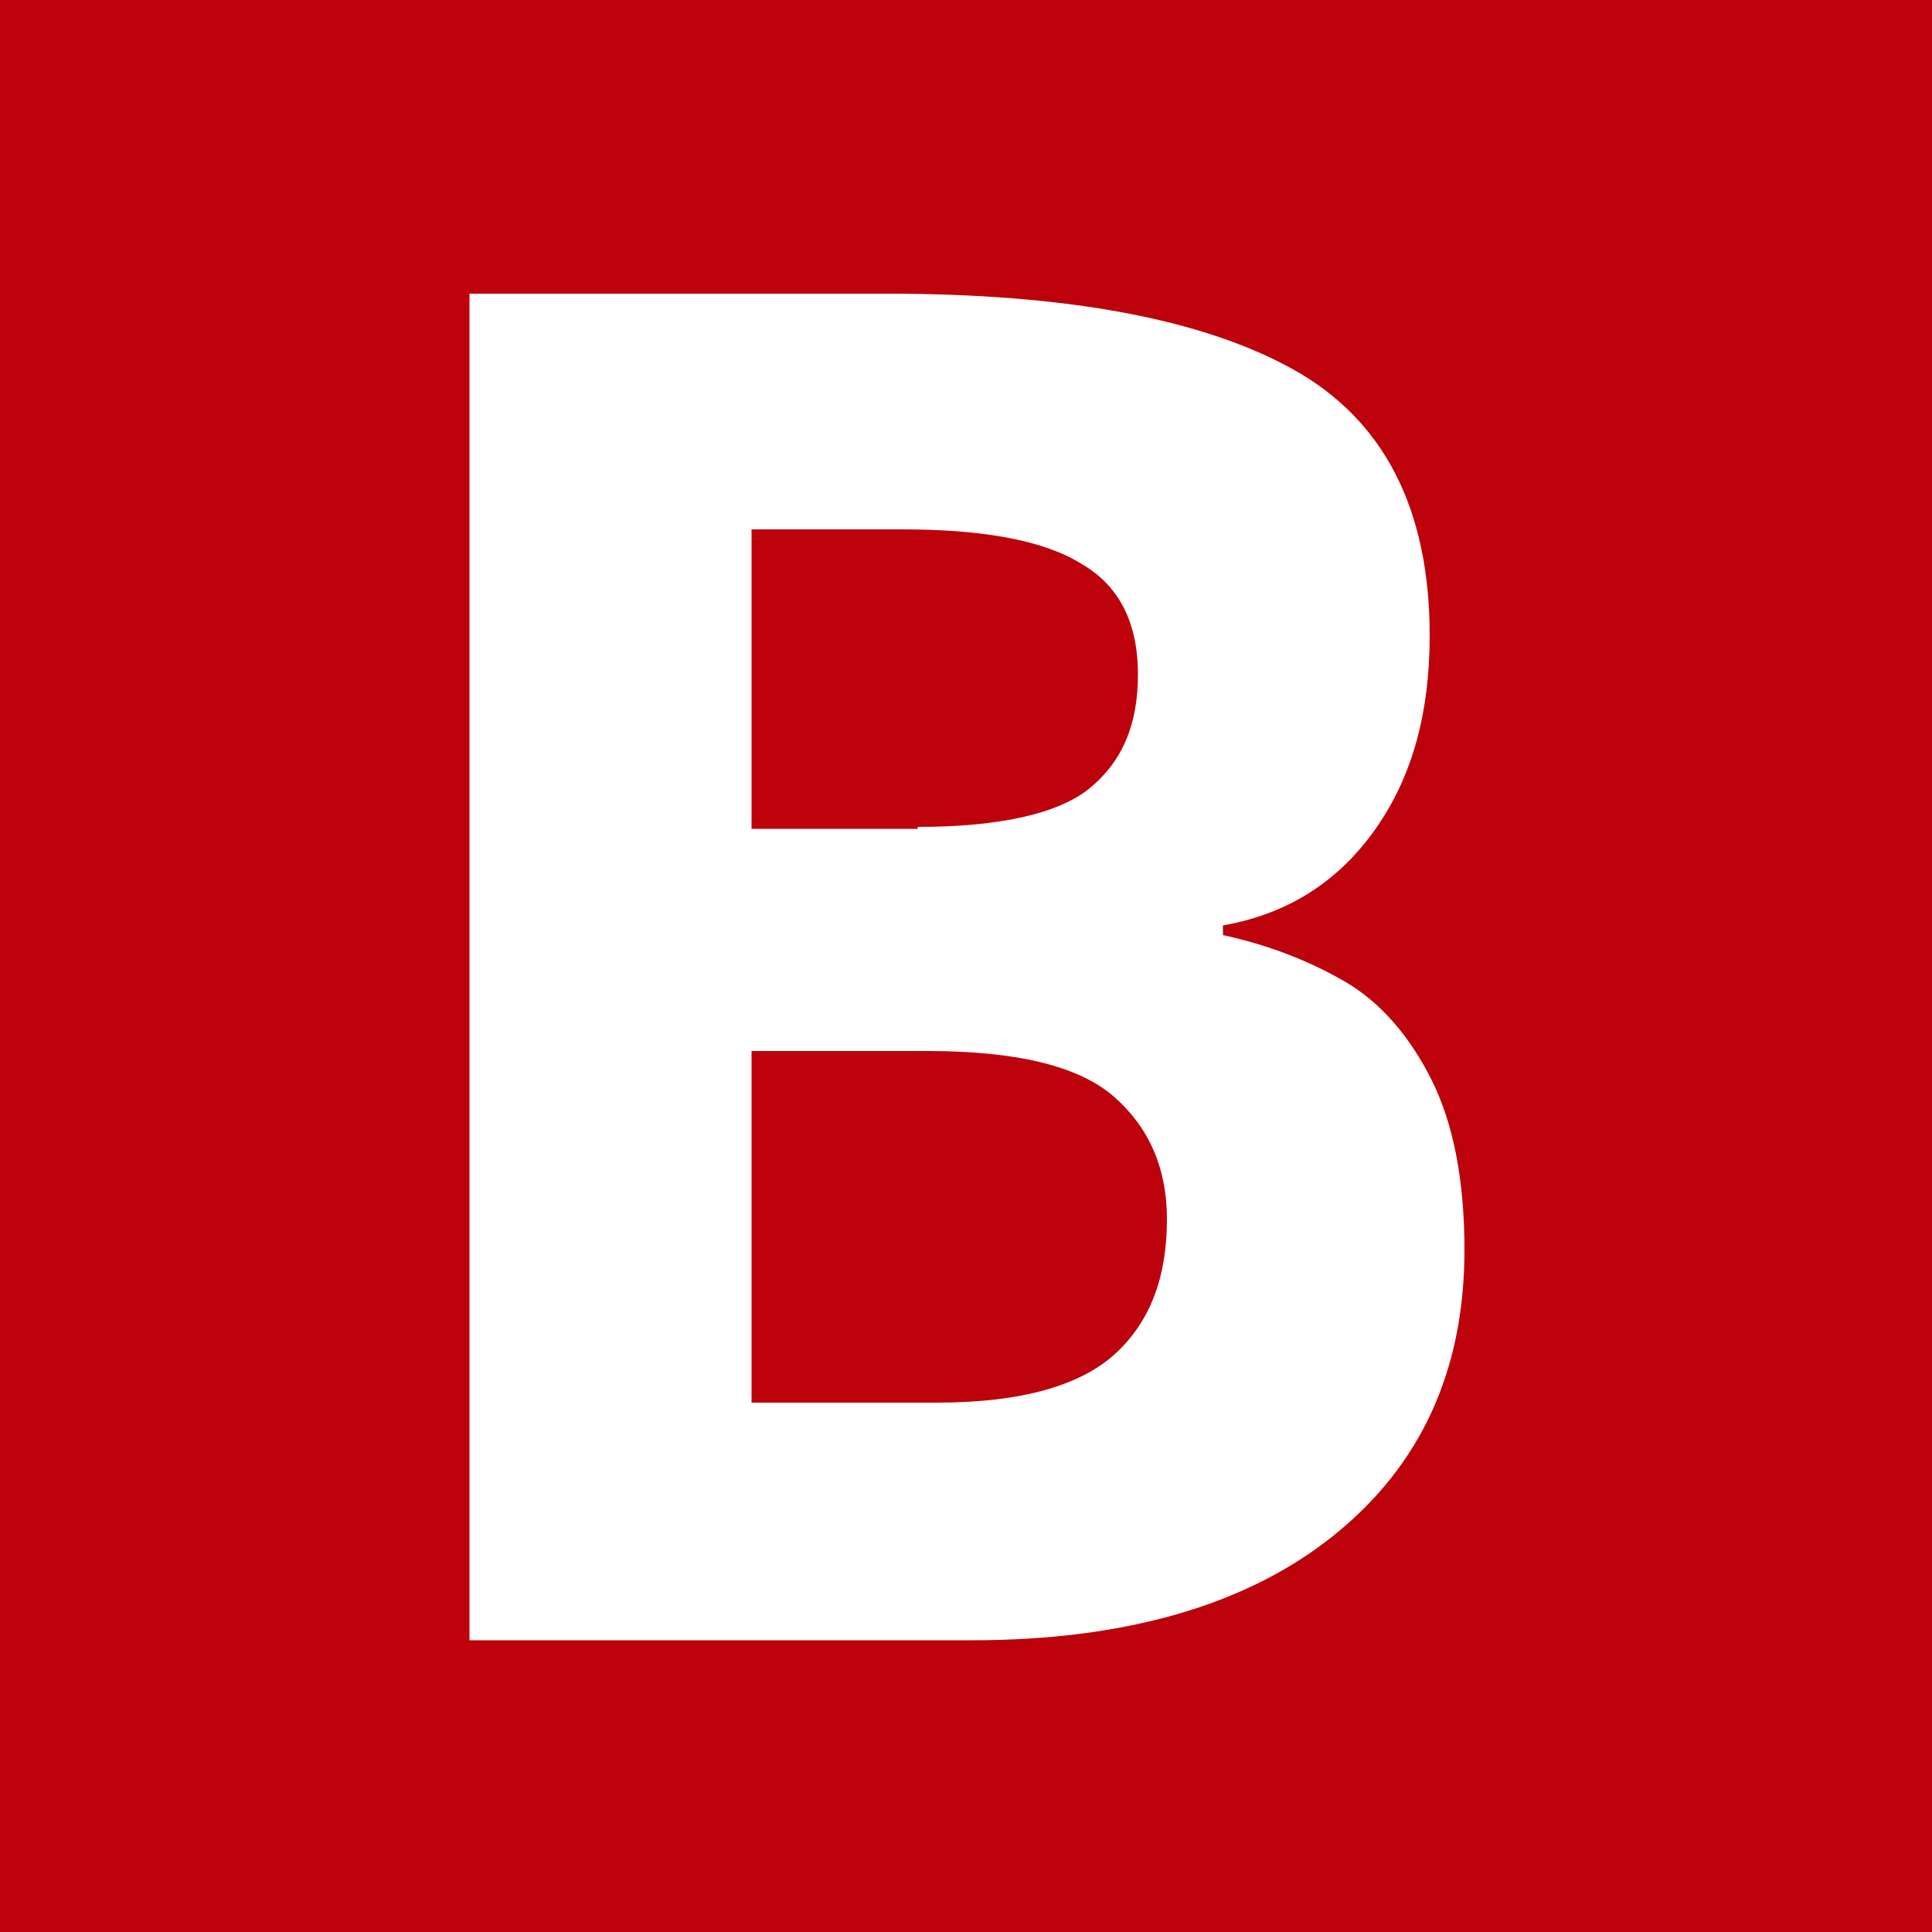<?xml version="1.0" encoding="utf-8"?>
<!-- Generator: Adobe Illustrator 26.1.0, SVG Export Plug-In . SVG Version: 6.00 Build 0)  -->
<svg version="1.1" id="Layer_1" xmlns="http://www.w3.org/2000/svg" xmlns:xlink="http://www.w3.org/1999/xlink" x="0px" y="0px"
	 viewBox="0 0 100 100" style="enable-background:new 0 0 100 100;" xml:space="preserve">
<style type="text/css">
	.st0{fill:#BD020B;}
	.st1{fill:#FFFFFF;}
</style>
<rect class="st0" width="100" height="100"/>
<g>
	<path class="st1" d="M45.9,15.2c9.3,0,16.3,1.3,21,3.9S74,26.3,74,32.9c0,4-0.9,7.3-2.8,10s-4.5,4.4-7.9,5v0.5
		c2.3,0.5,4.4,1.3,6.3,2.4s3.4,2.9,4.5,5.1c1.1,2.2,1.7,5.1,1.7,8.8c0,6.3-2.3,11.2-6.8,14.8c-4.5,3.6-10.8,5.4-18.7,5.4h-26V15.2
		H45.9z M47.5,42.8c4.3,0,7.3-0.7,8.9-2c1.7-1.4,2.5-3.3,2.5-5.9c0-2.7-1-4.6-2.9-5.7c-1.9-1.2-5-1.8-9.3-1.8h-7.8v15.5H47.5z
		 M38.9,54.5v18.1h9.6c4.4,0,7.5-0.9,9.3-2.6c1.8-1.7,2.6-4,2.6-6.9c0-2.6-0.9-4.7-2.7-6.3c-1.8-1.6-5-2.4-9.7-2.4H38.9z"/>
</g>
</svg>
